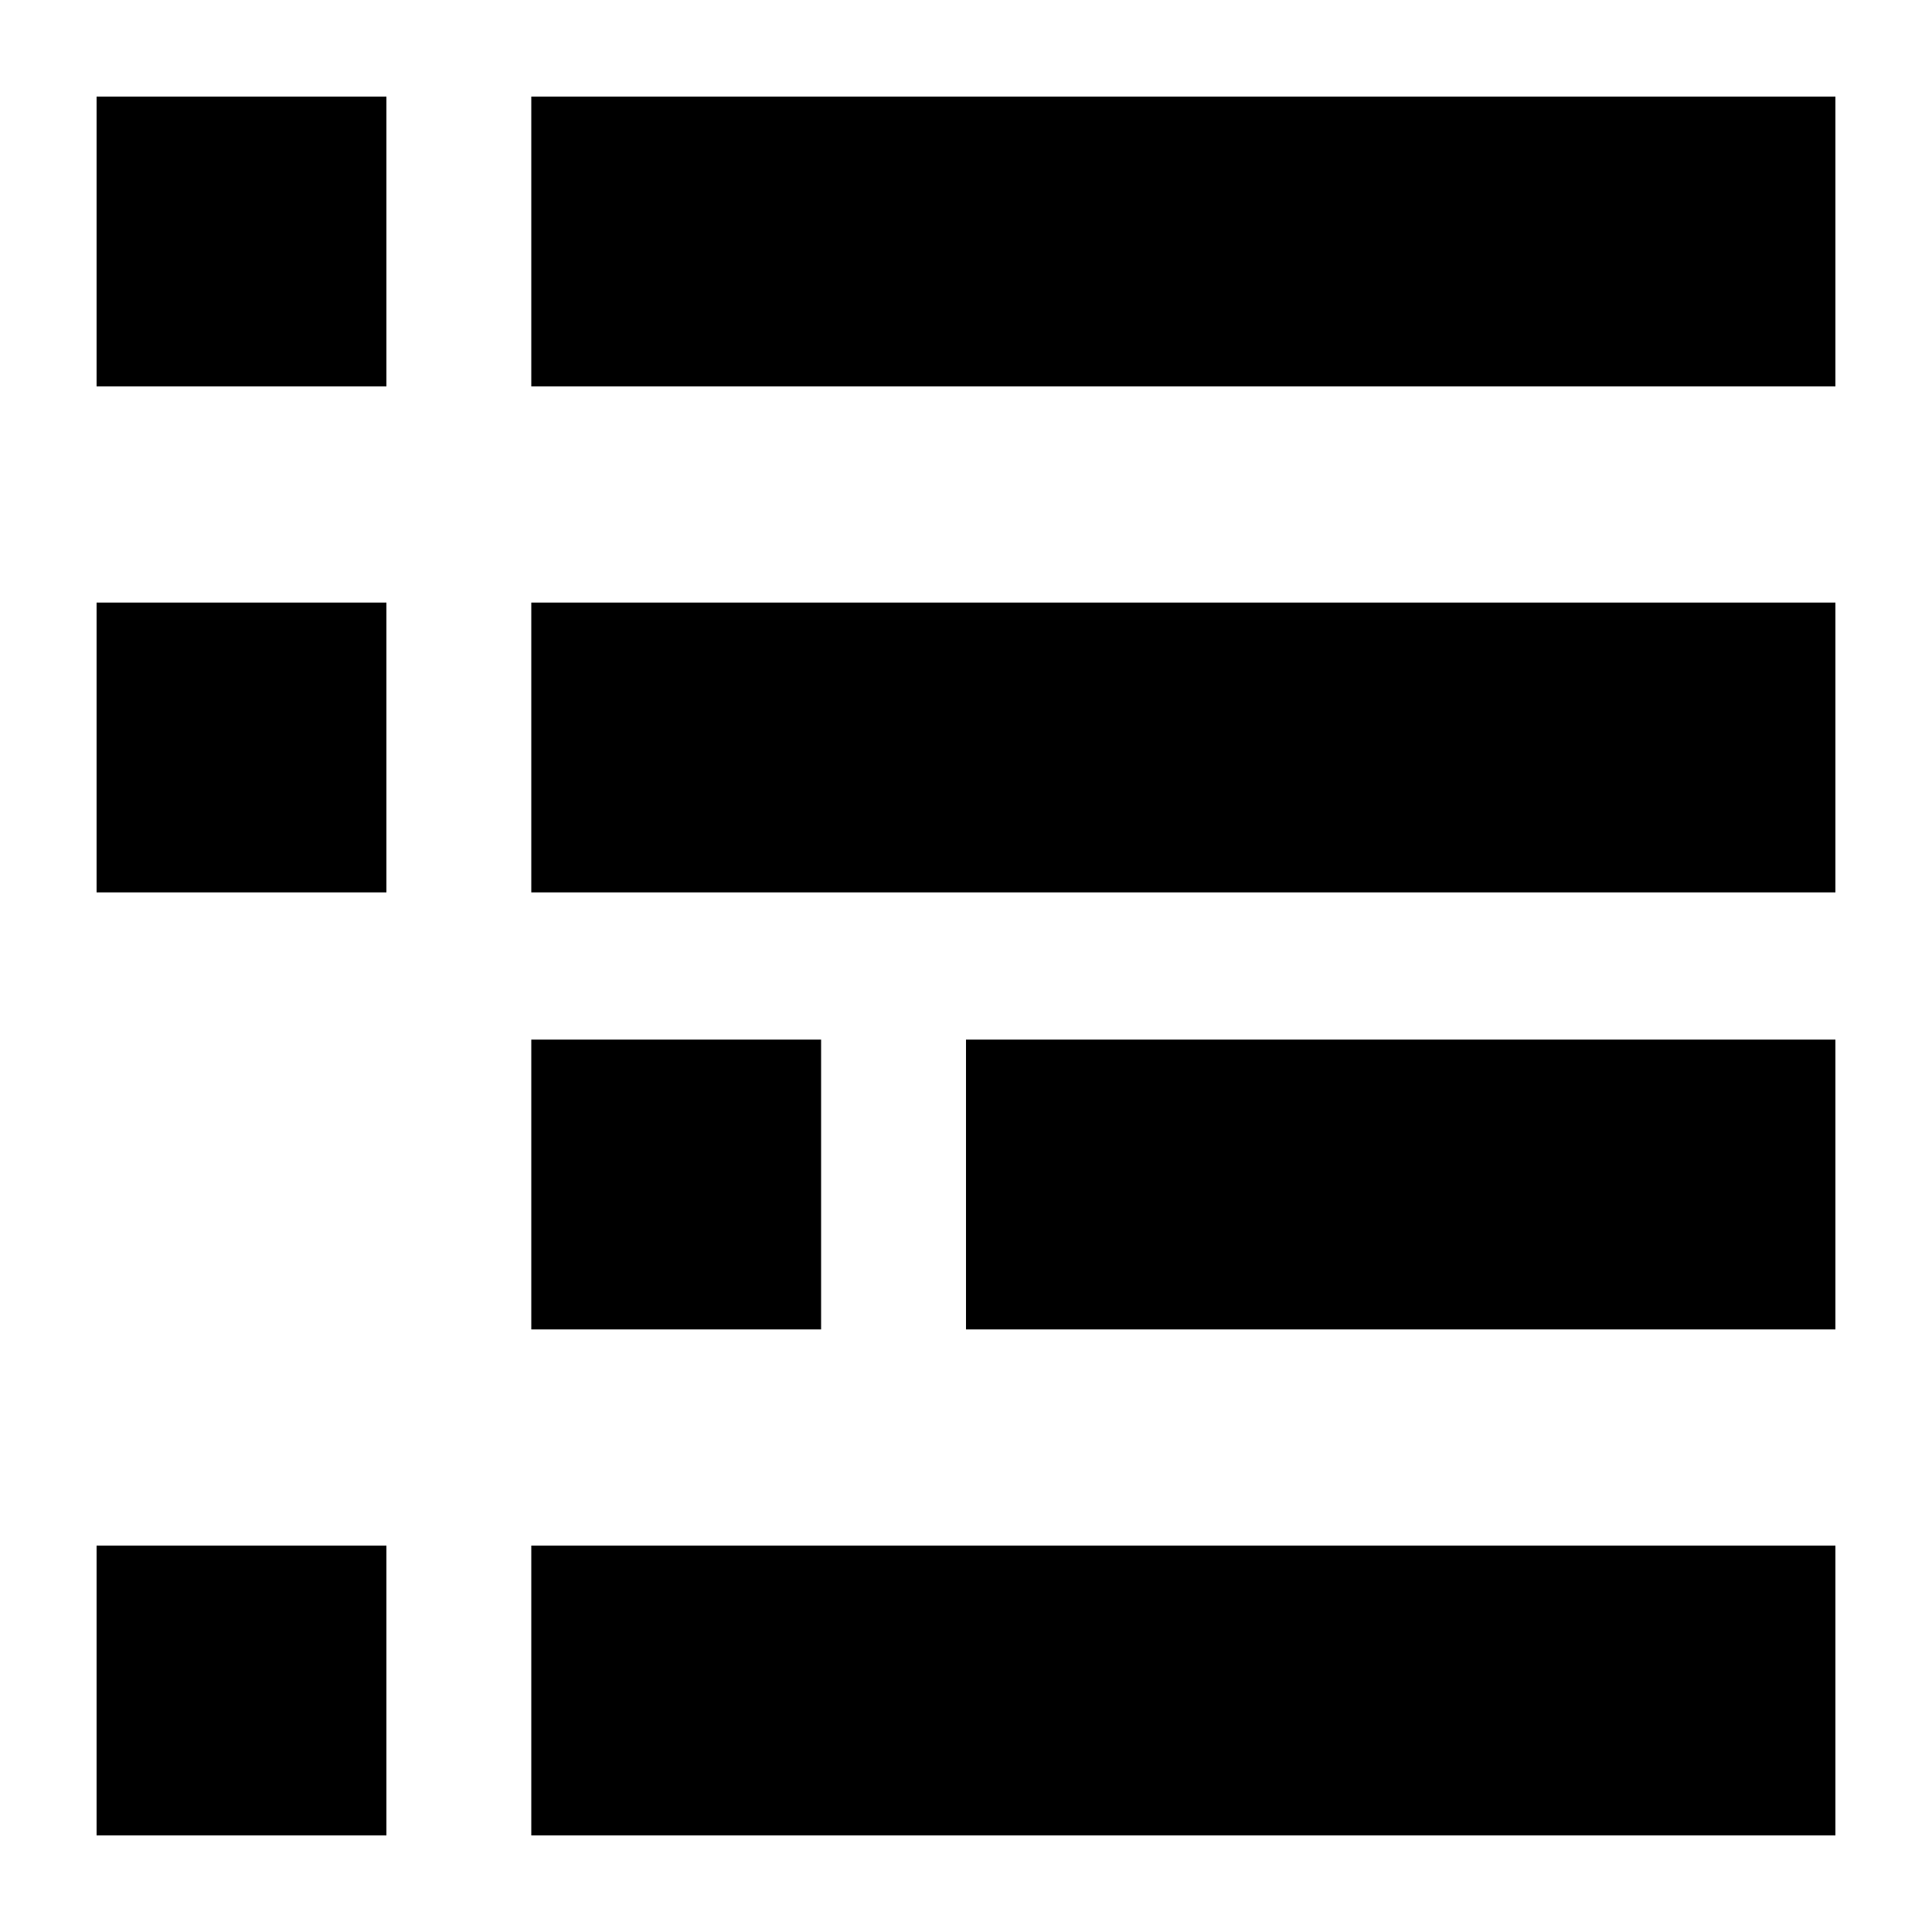 <?xml version="1.0" encoding="UTF-8" standalone="no"?>
<svg
   width="10mm"
   height="10mm"
   version="1.1"
   viewBox="0 0 10 10"
   id="svg20"
   sodipodi:docname="toc.svg"
   inkscape:version="1.1.1 (3bf5ae0d25, 2021-09-20)"
   xmlns:inkscape="http://www.inkscape.org/namespaces/inkscape"
   xmlns:sodipodi="http://sodipodi.sourceforge.net/DTD/sodipodi-0.dtd"
   xmlns="http://www.w3.org/2000/svg"
   xmlns:svg="http://www.w3.org/2000/svg">
  <defs
     id="defs24" />
  <sodipodi:namedview
     id="namedview22"
     pagecolor="#ffffff"
     bordercolor="#666666"
     borderopacity="1.0"
     inkscape:pageshadow="2"
     inkscape:pageopacity="0.0"
     inkscape:pagecheckerboard="0"
     inkscape:document-units="mm"
     showgrid="false"
     inkscape:zoom="19.023542"
     inkscape:cx="19.00277"
     inkscape:cy="18.897637"
     inkscape:window-width="2560"
     inkscape:window-height="1361"
     inkscape:window-x="2091"
     inkscape:window-y="-9"
     inkscape:window-maximized="1"
     inkscape:current-layer="svg20" />
  <path
     style="fill:none;stroke:currentColor;stroke-width:1.5;stroke-linecap:butt;stroke-linejoin:miter;stroke-miterlimit:4;stroke-dasharray:none;stroke-opacity:1"
     d="M 2.75,1.25 H 9.5"
     id="path941"
     sodipodi:nodetypes="cc" />
  <path
     style="fill:none;stroke:currentColor;stroke-width:1.5;stroke-linecap:butt;stroke-linejoin:miter;stroke-miterlimit:4;stroke-dasharray:none;stroke-opacity:1"
     d="M 0.5,1.25 H 2"
     id="path941-4"
     sodipodi:nodetypes="cc" />
  <path
     style="fill:none;stroke:currentColor;stroke-width:1.5;stroke-linecap:butt;stroke-linejoin:miter;stroke-miterlimit:4;stroke-dasharray:none;stroke-opacity:1"
     d="M 5,6.131 H 9.5"
     id="path941-0"
     sodipodi:nodetypes="cc" />
  <path
     style="fill:none;stroke:currentColor;stroke-width:1.5;stroke-linecap:butt;stroke-linejoin:miter;stroke-miterlimit:4;stroke-dasharray:none;stroke-opacity:1"
     d="m 2.75,6.131 h 1.5"
     id="path941-4-3"
     sodipodi:nodetypes="cc" />
  <path
     style="fill:none;stroke:currentColor;stroke-width:1.5;stroke-linecap:butt;stroke-linejoin:miter;stroke-miterlimit:4;stroke-dasharray:none;stroke-opacity:1"
     d="M 2.75,3.869 H 9.5"
     id="path941-6-6"
     sodipodi:nodetypes="cc" />
  <path
     style="fill:none;stroke:currentColor;stroke-width:1.5;stroke-linecap:butt;stroke-linejoin:miter;stroke-miterlimit:4;stroke-dasharray:none;stroke-opacity:1"
     d="M 0.5,3.869 H 2"
     id="path941-4-6-4"
     sodipodi:nodetypes="cc" />
  <path
     style="fill:none;stroke:currentColor;stroke-width:1.5;stroke-linecap:butt;stroke-linejoin:miter;stroke-miterlimit:4;stroke-dasharray:none;stroke-opacity:1"
     d="M 2.75,8.75 H 9.5"
     id="path941-6-5"
     sodipodi:nodetypes="cc" />
  <path
     style="fill:none;stroke:currentColor;stroke-width:1.5;stroke-linecap:butt;stroke-linejoin:miter;stroke-miterlimit:4;stroke-dasharray:none;stroke-opacity:1"
     d="M 0.5,8.75 H 2"
     id="path941-4-6-3"
     sodipodi:nodetypes="cc" />
</svg>
